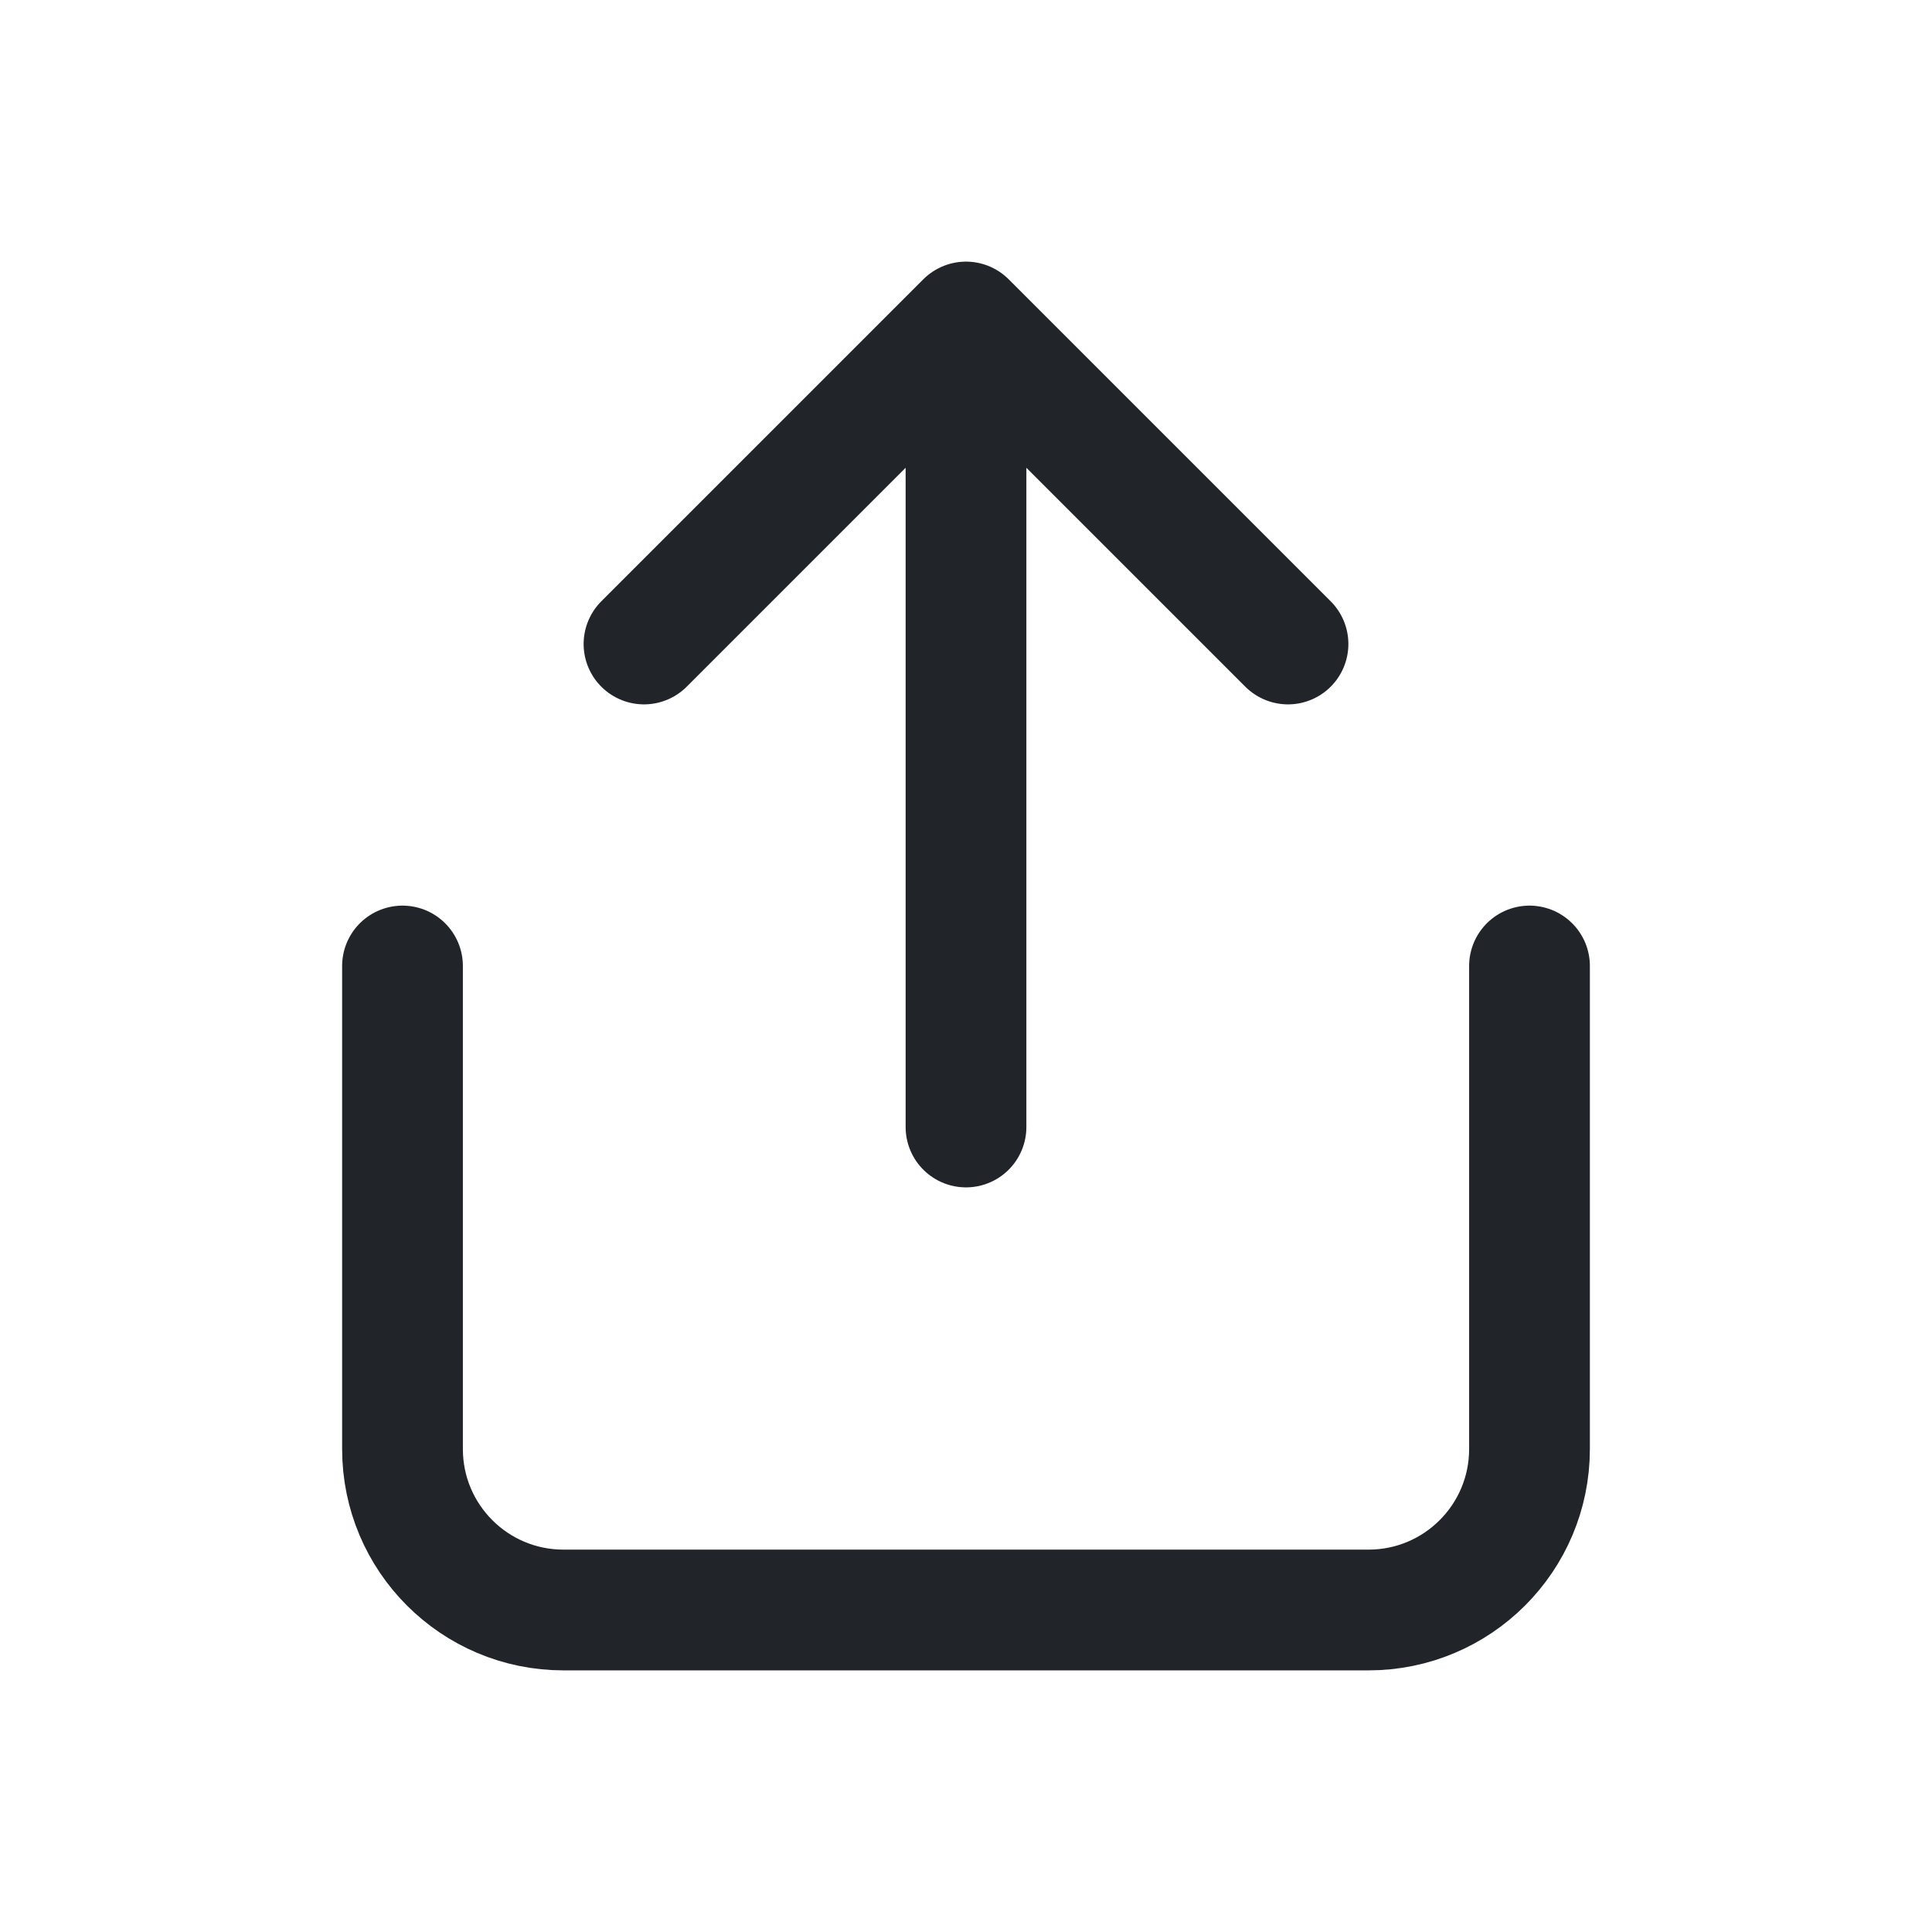<svg width="24" height="24" viewBox="0 0 24 24" fill="none" xmlns="http://www.w3.org/2000/svg">
<path d="M5 12V18C5 19.105 5.895 20 7 20H17C18.105 20 19 19.105 19 18V12" stroke="#212529" stroke-width="1.5" stroke-linecap="round"/>
<path d="M8 8L12 4M16 8L12 4M12 4V14" stroke="#212529" stroke-width="1.5" stroke-linecap="round" stroke-linejoin="round"/>
</svg>
